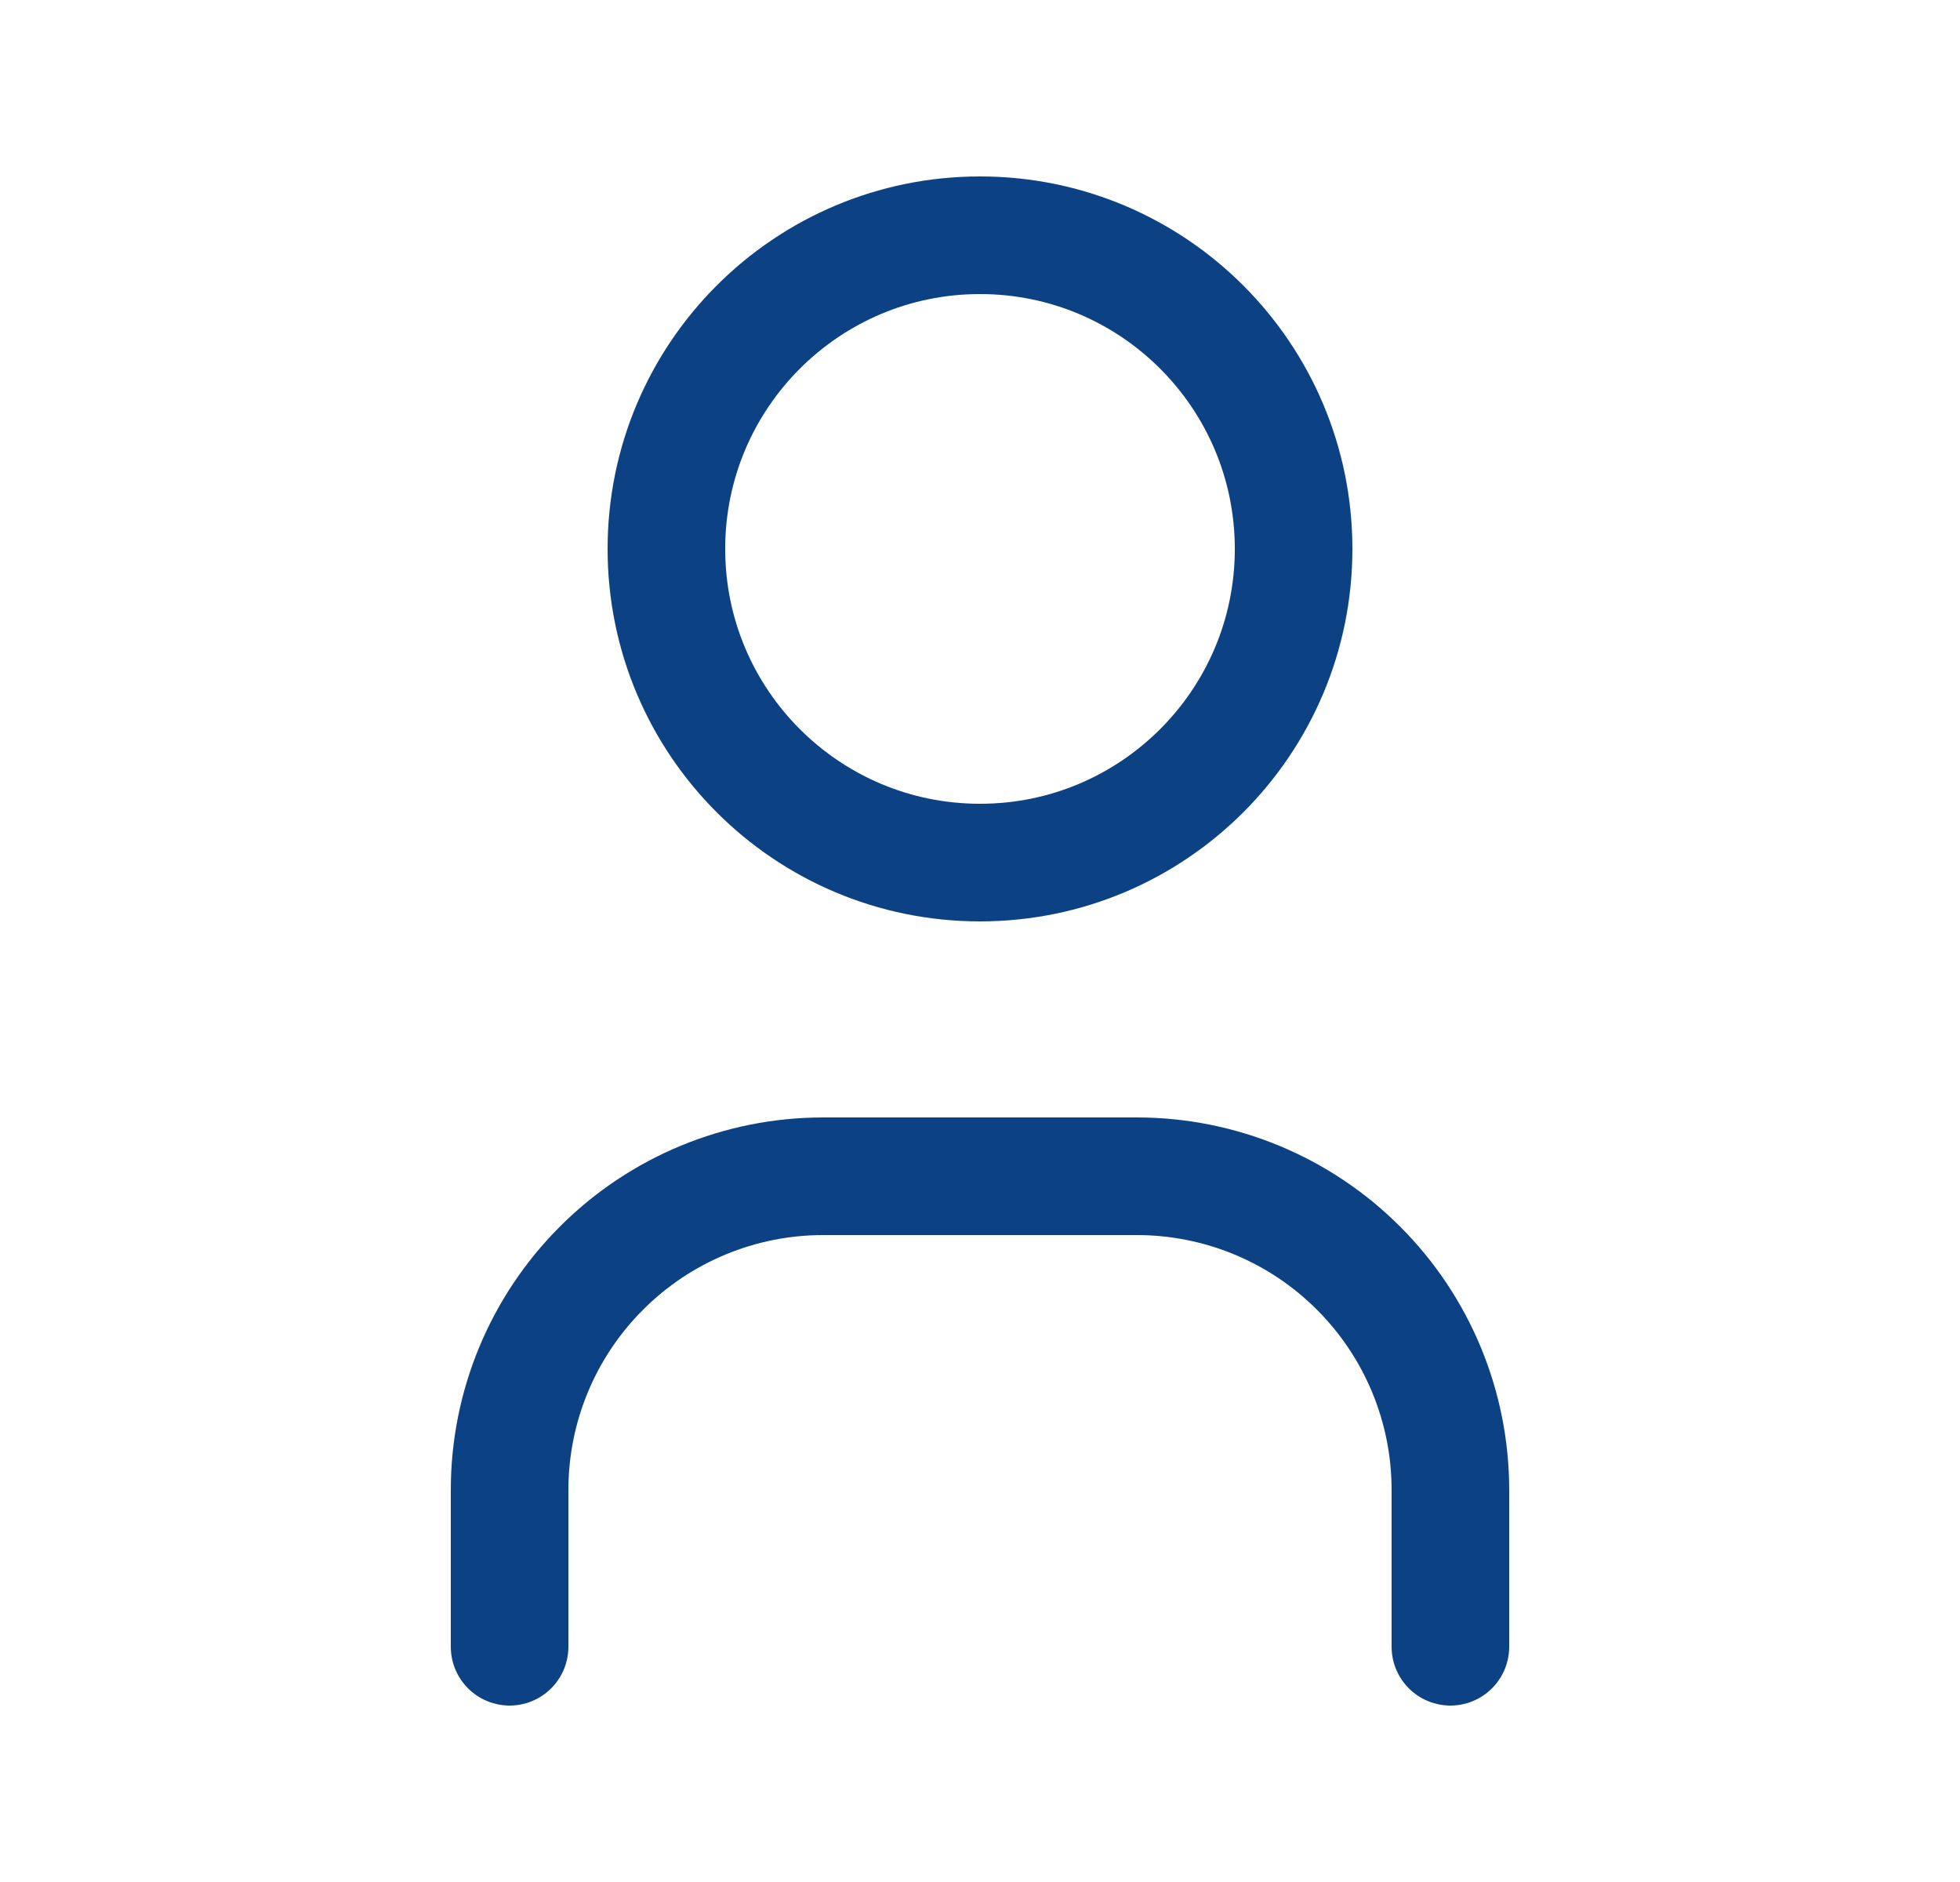 <svg width="25" height="24" viewBox="0 0 25 24" fill="none" xmlns="http://www.w3.org/2000/svg">
<g clip-path="url(#clip0_711_102)">
<path d="M12.5 11C14.709 11 16.5 9.209 16.5 7C16.5 4.791 14.709 3 12.5 3C10.291 3 8.5 4.791 8.5 7C8.5 9.209 10.291 11 12.5 11Z" stroke="#0C4284" stroke-width="1.5" stroke-linecap="round" stroke-linejoin="round"/>
<path d="M6.5 21V19C6.5 17.939 6.921 16.922 7.672 16.172C8.422 15.421 9.439 15 10.5 15H14.5C15.561 15 16.578 15.421 17.328 16.172C18.079 16.922 18.5 17.939 18.5 19V21" stroke="#0C4284" stroke-width="1.5" stroke-linecap="round" stroke-linejoin="round"/>
</g>
<defs>
<clipPath id="clip0_711_102">
<rect width="24" height="24" fill="white" transform="translate(0.5)"/>
</clipPath>
</defs>
</svg>
